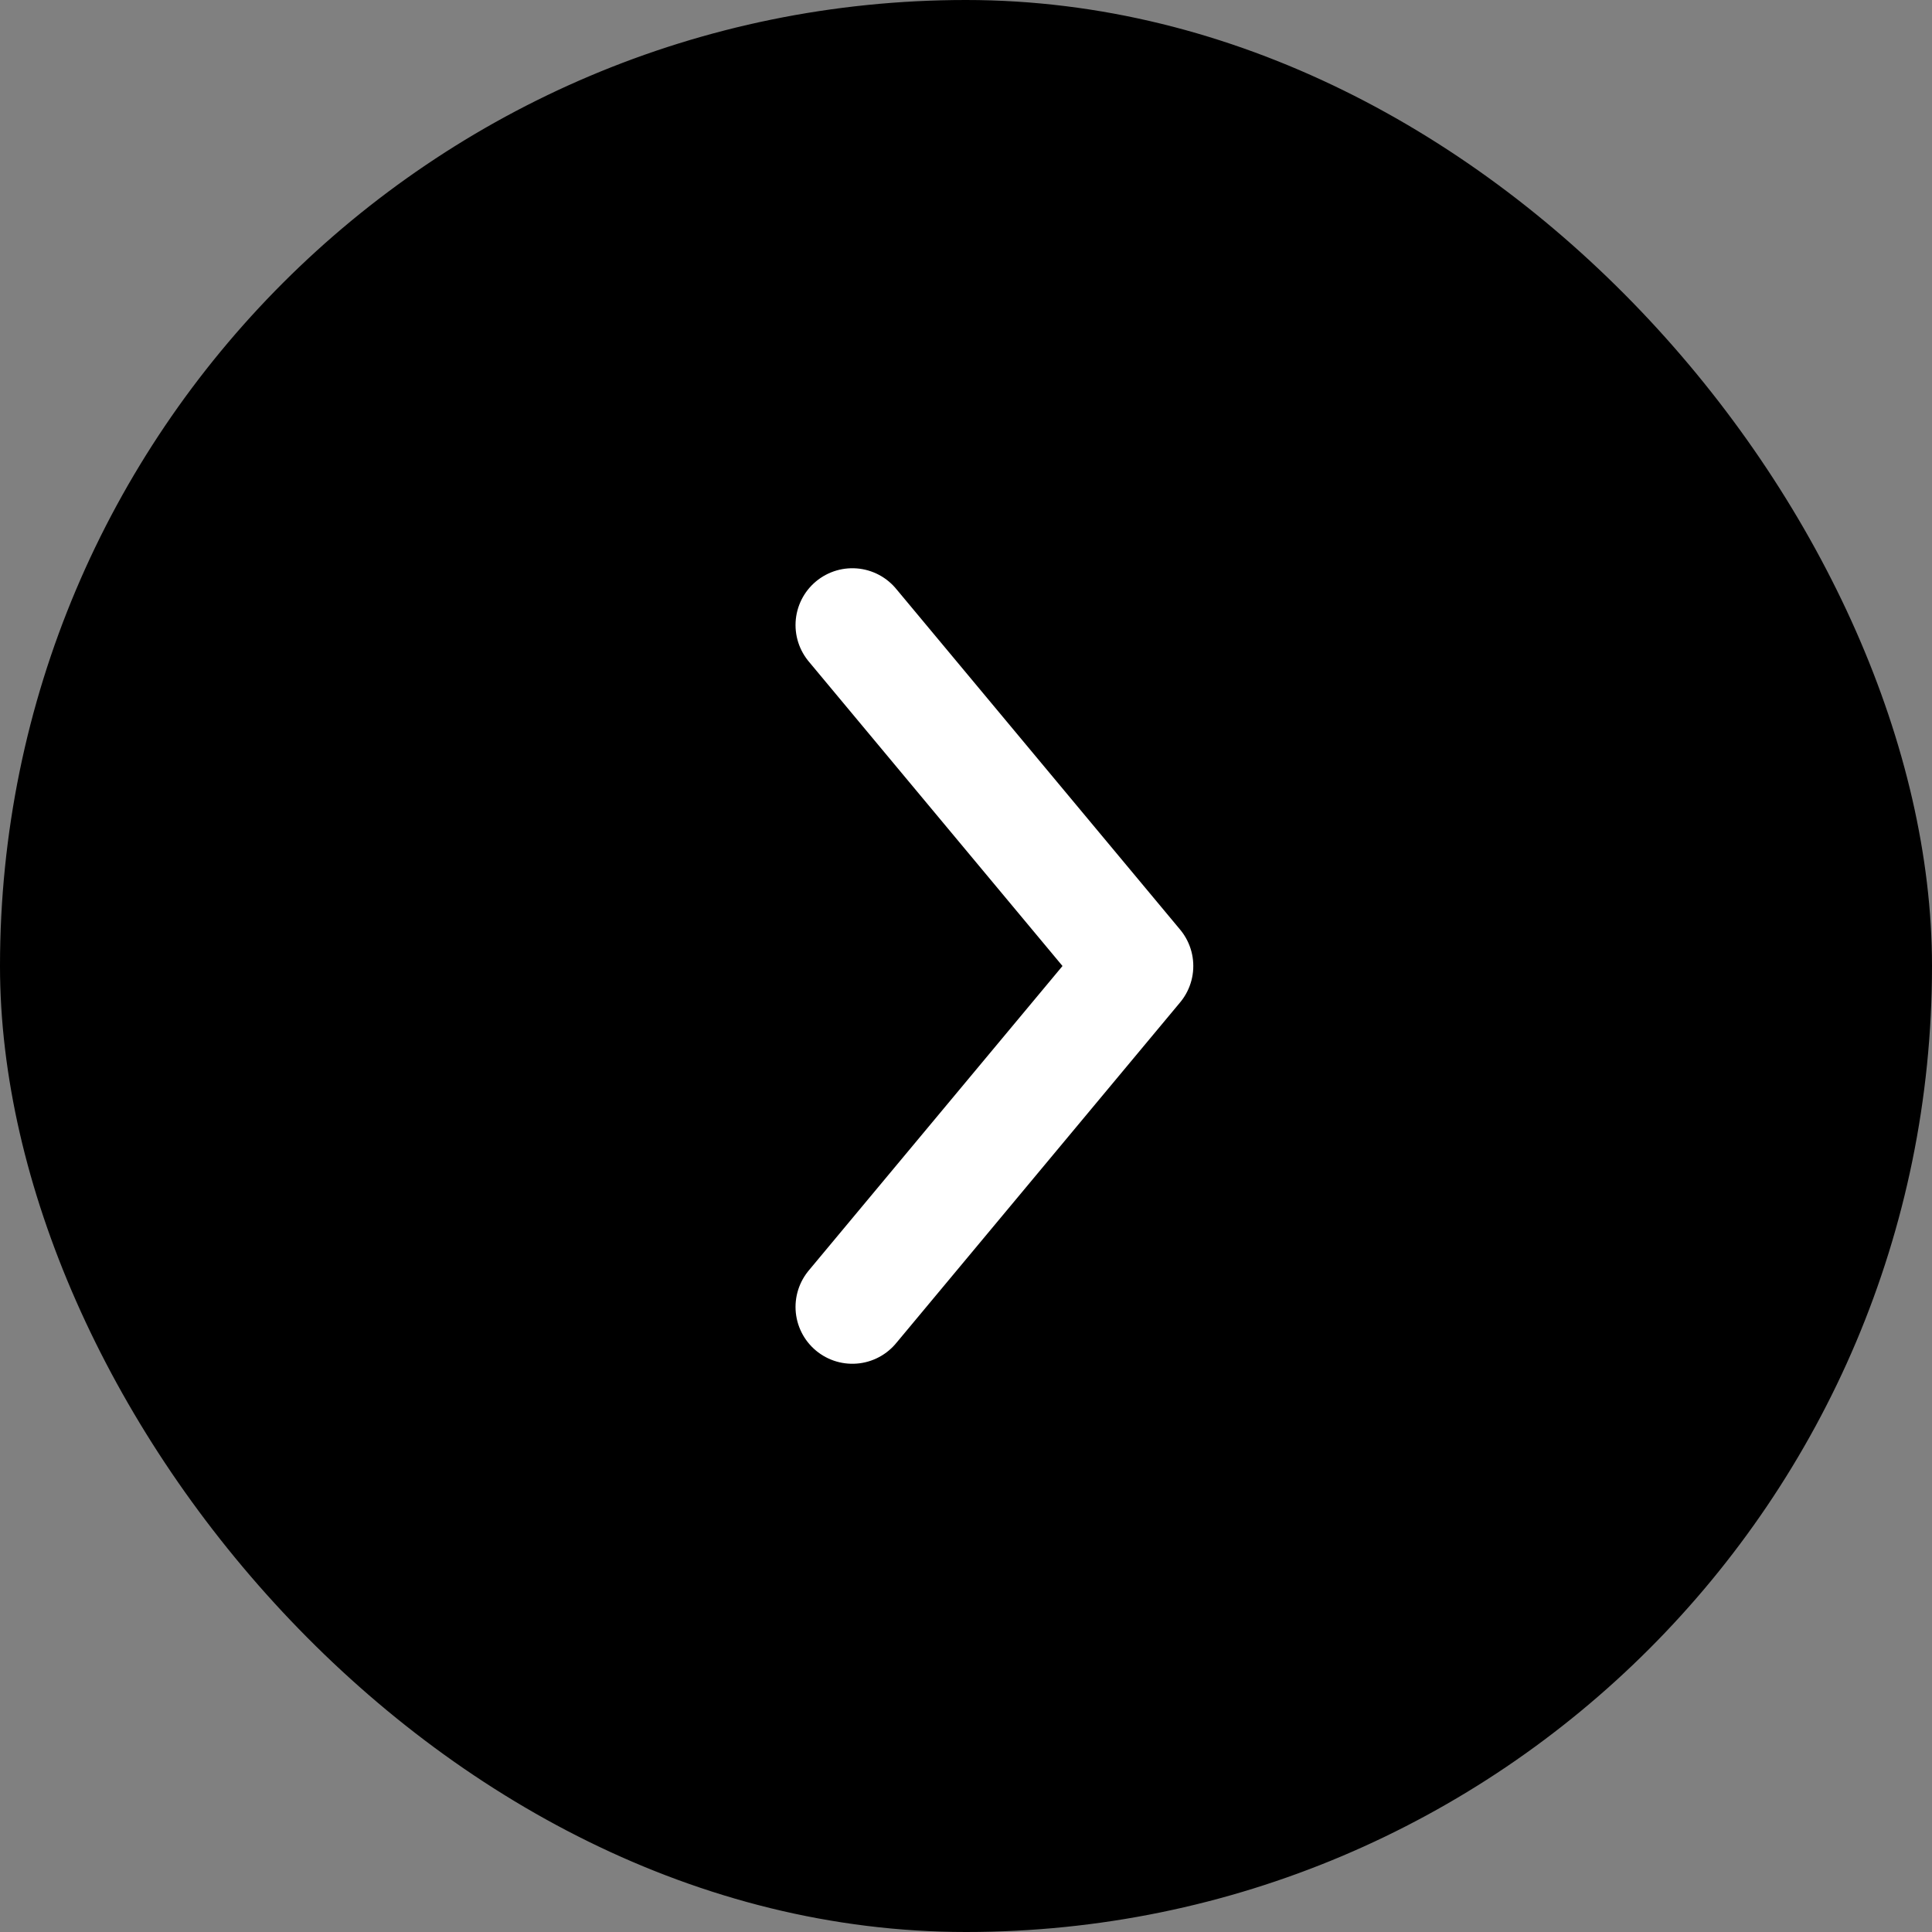 <svg xmlns="http://www.w3.org/2000/svg" width="34" height="34" fill="none"><rect width="100%" height="100%" fill="#808080" stroke="none"/><rect width="33" height="33" x=".5" y=".5" fill="#000" stroke="#000" rx="16.5"/><path stroke="#fff" stroke-linecap="round" stroke-linejoin="round" stroke-width="2" d="m15 23 5-6-5-6"/></svg>